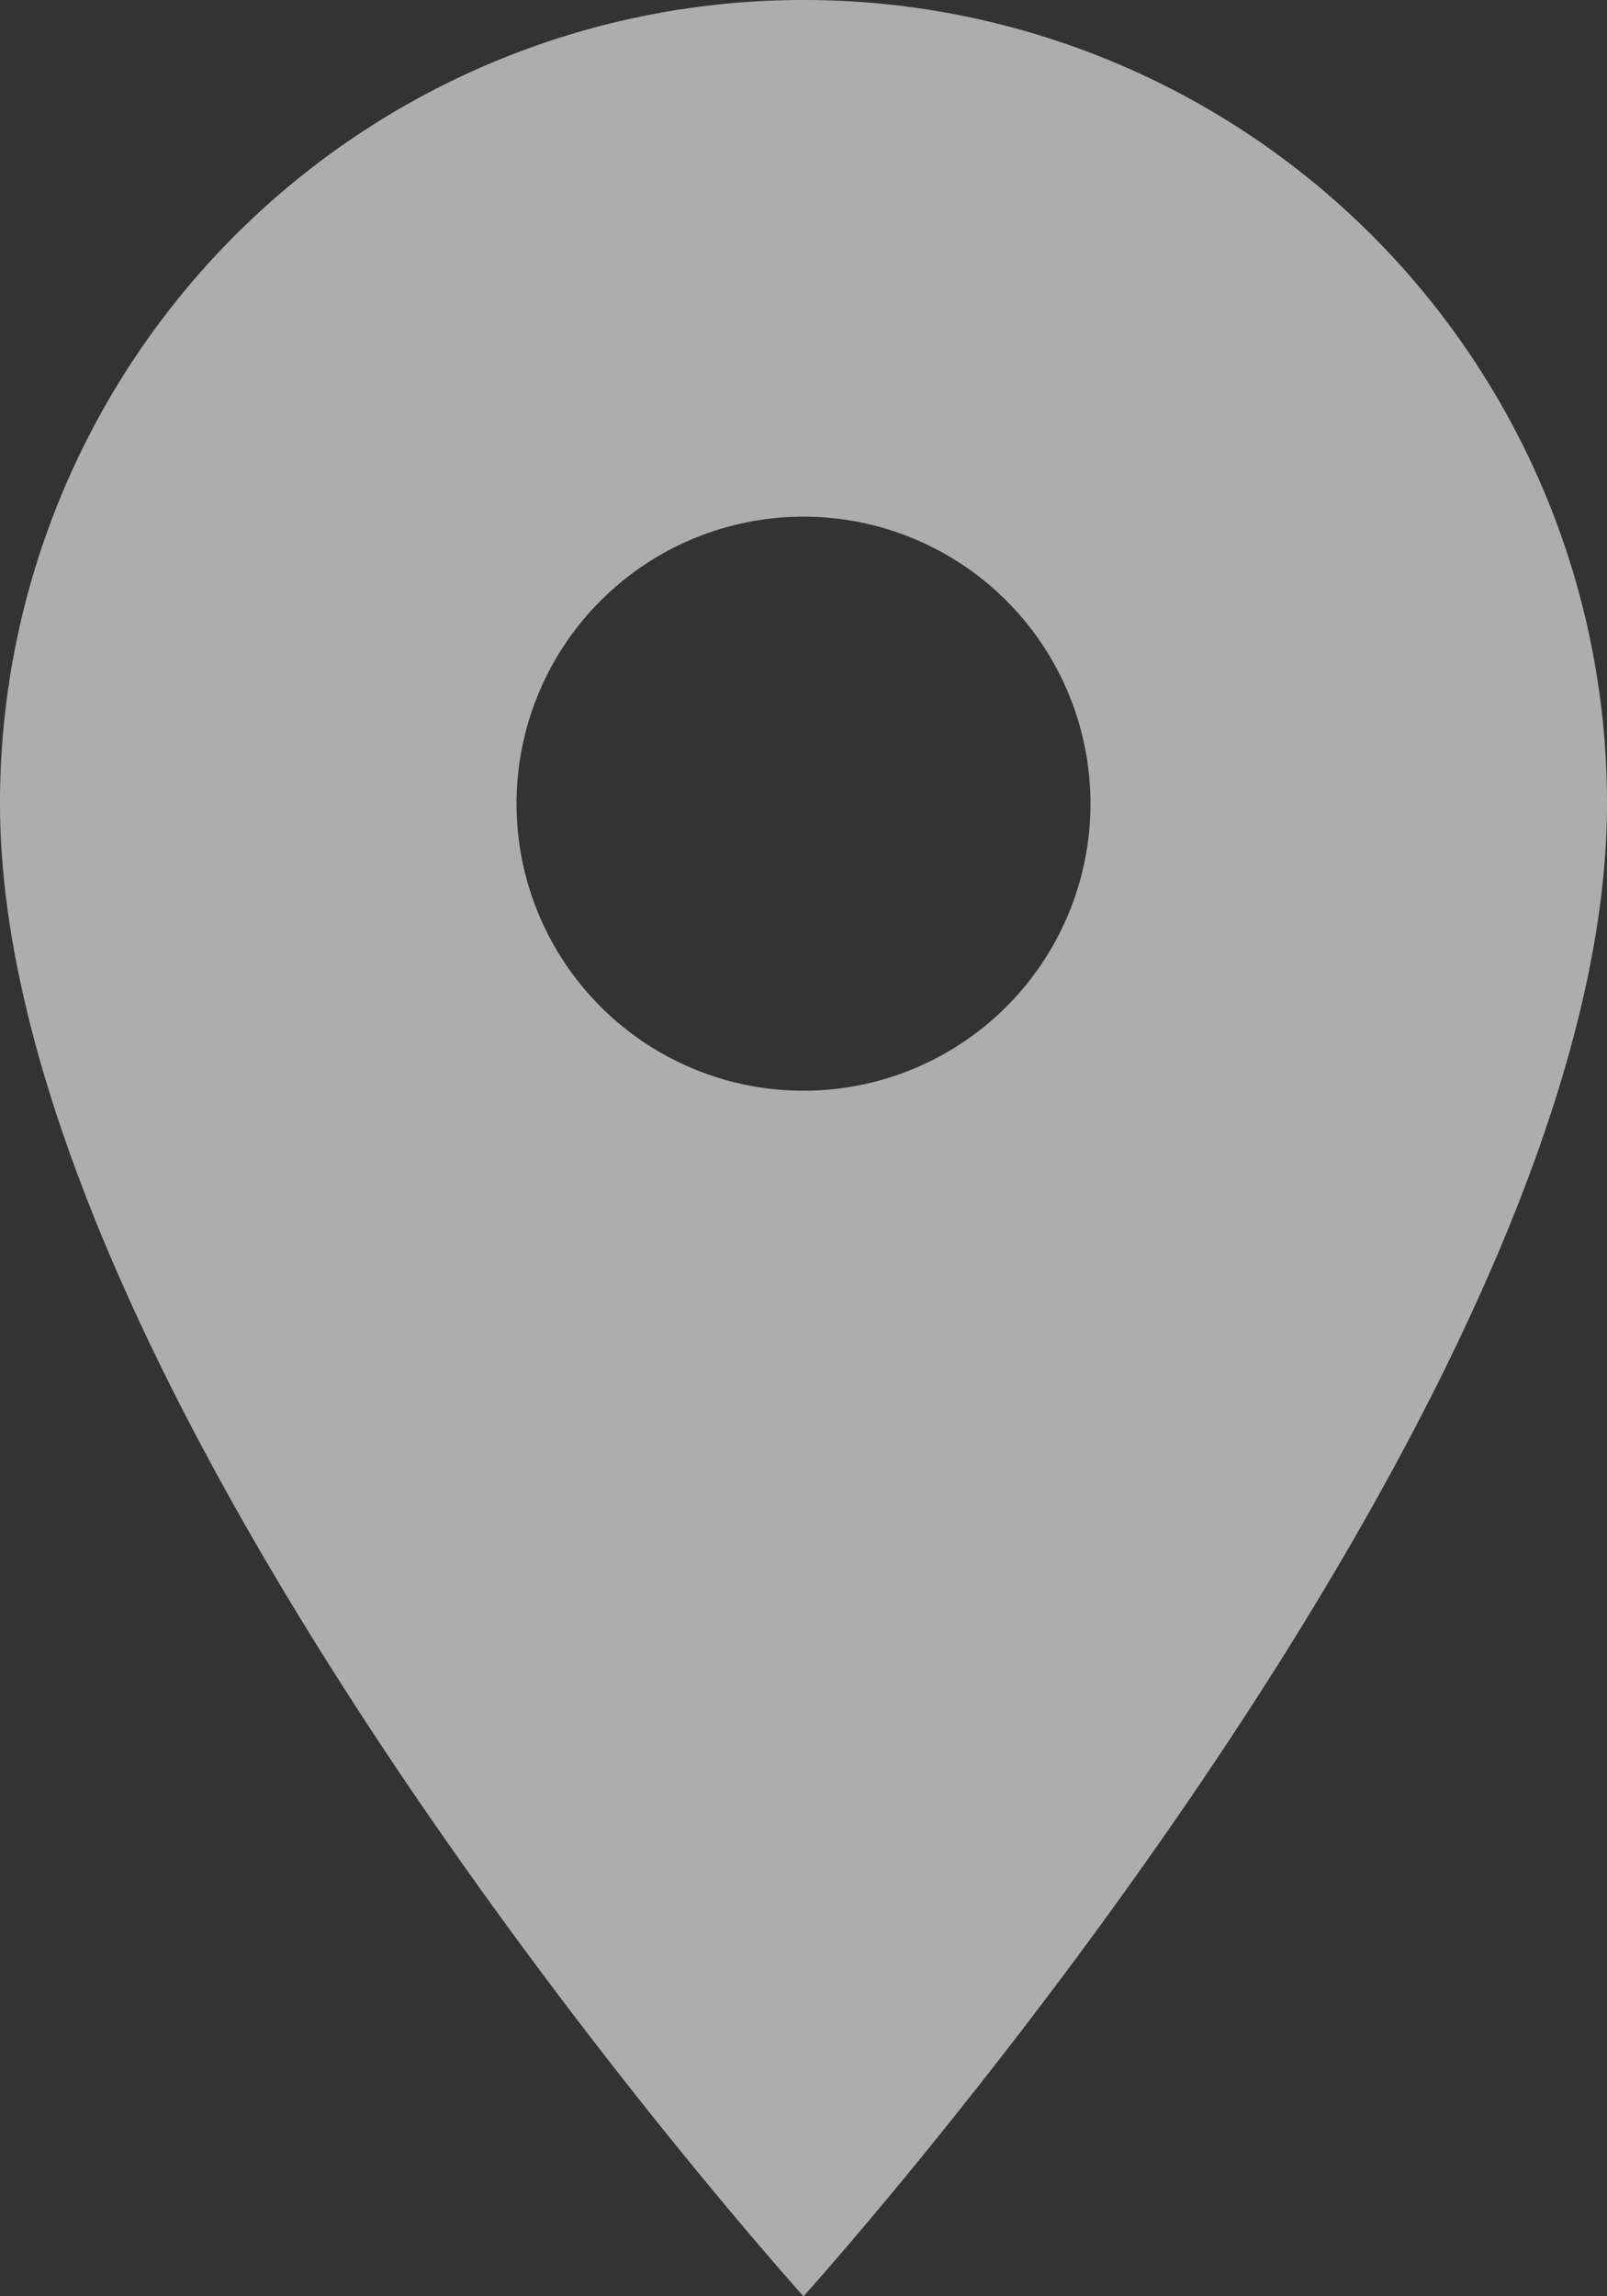 <svg xmlns="http://www.w3.org/2000/svg" width="16.8" height="24" viewBox="0 0 16.8 24">
  <rect x="0" y="0" width="16.8" height="24" fill="#333333" stroke="none"/>
  <path id="Icon_material-location-on" data-name="Icon material-location-on" d="M15.9,3a8.394,8.394,0,0,0-8.4,8.4c0,6.3,8.4,15.6,8.4,15.6s8.4-9.3,8.4-15.6A8.394,8.394,0,0,0,15.9,3Zm0,11.4a3,3,0,1,1,3-3A3,3,0,0,1,15.9,14.4Z" transform="translate(-7.5 -3)" fill="#fff" opacity="0.6"/>
</svg>
